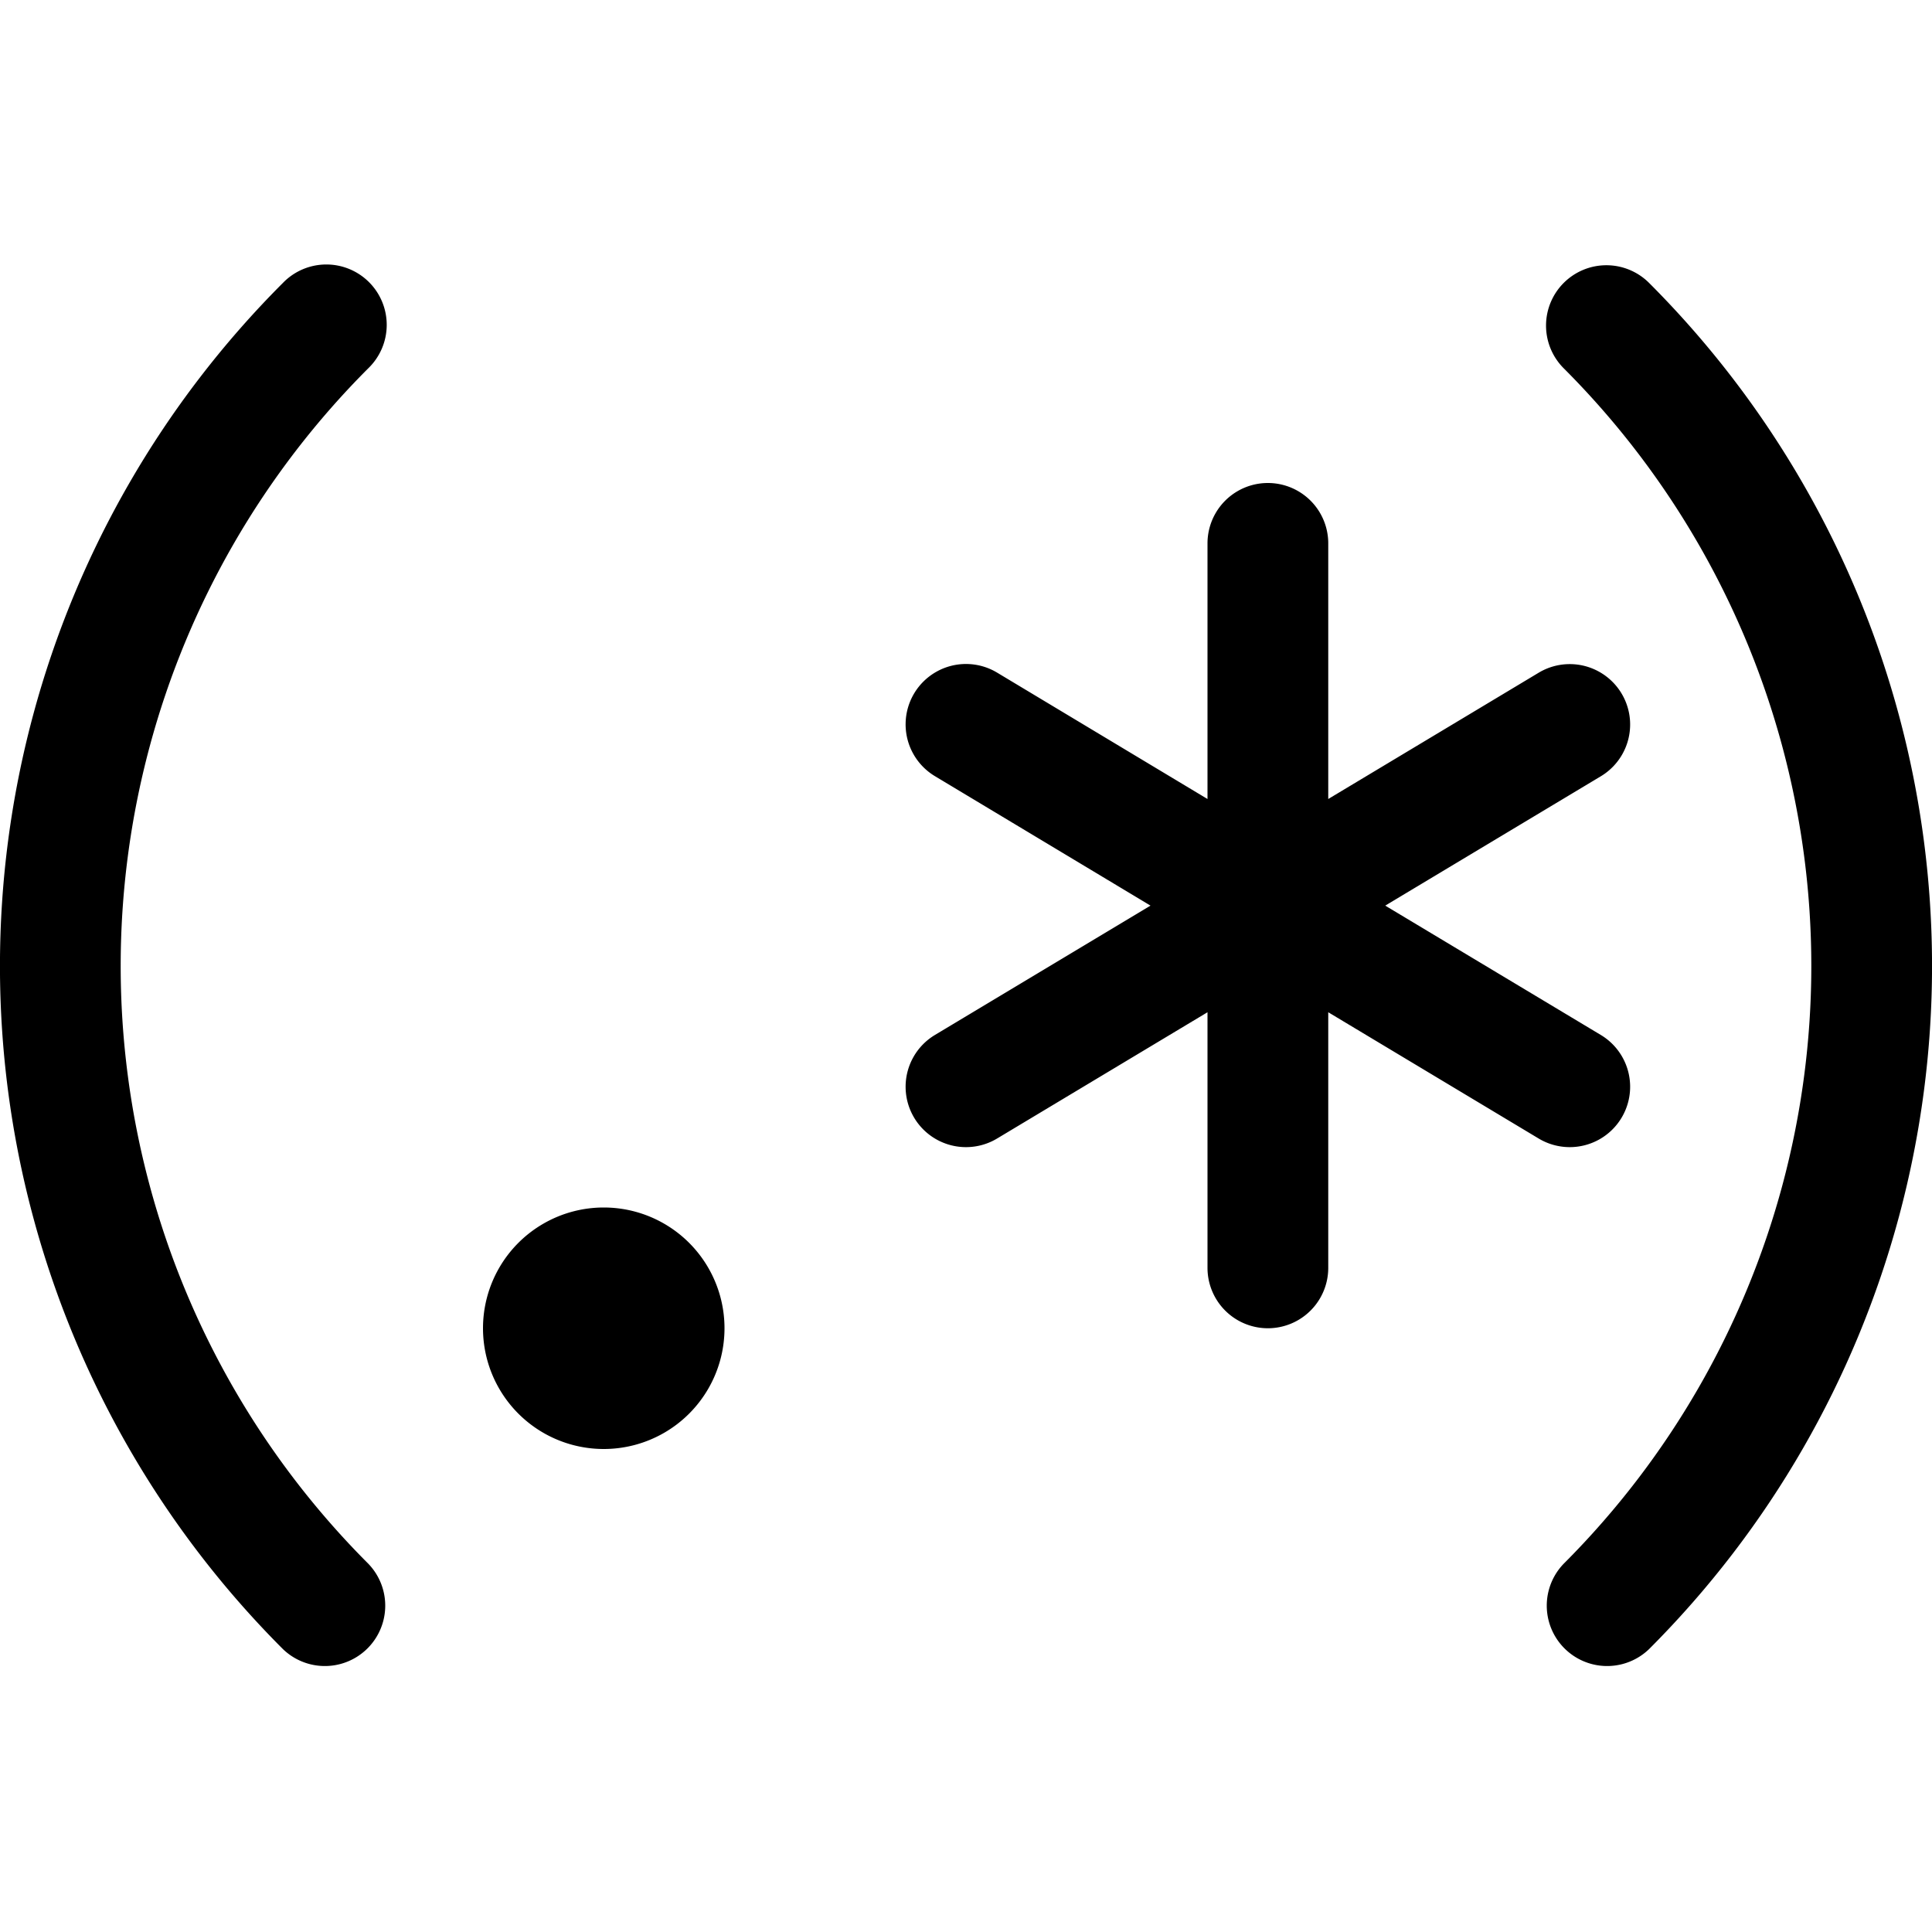 <svg xmlns="http://www.w3.org/2000/svg" fill="currentColor" viewBox="0 0 16 16" width="20" height="20"><path fill-rule="evenodd" d="M3.05 3.05a7 7 0 000 9.9.5.5 0 01-.707.707 8 8 0 010-11.314.5.5 0 11.707.707zm9.9-.707a.5.5 0 01.707 0 8 8 0 010 11.314.5.5 0 01-.707-.707 7 7 0 000-9.9.5.5 0 010-.707zM6 11a1 1 0 11-2 0 1 1 0 012 0zm5-6.5a.5.5 0 00-1 0v2.117L8.257 5.57a.5.5 0 00-.514.858L9.528 7.5 7.743 8.571a.5.5 0 10.514.858L10 8.383V10.5a.5.5 0 101 0V8.383l1.743 1.046a.5.5 0 00.514-.858L11.472 7.5l1.785-1.071a.5.5 0 10-.514-.858L11 6.617V4.5z"/></svg>